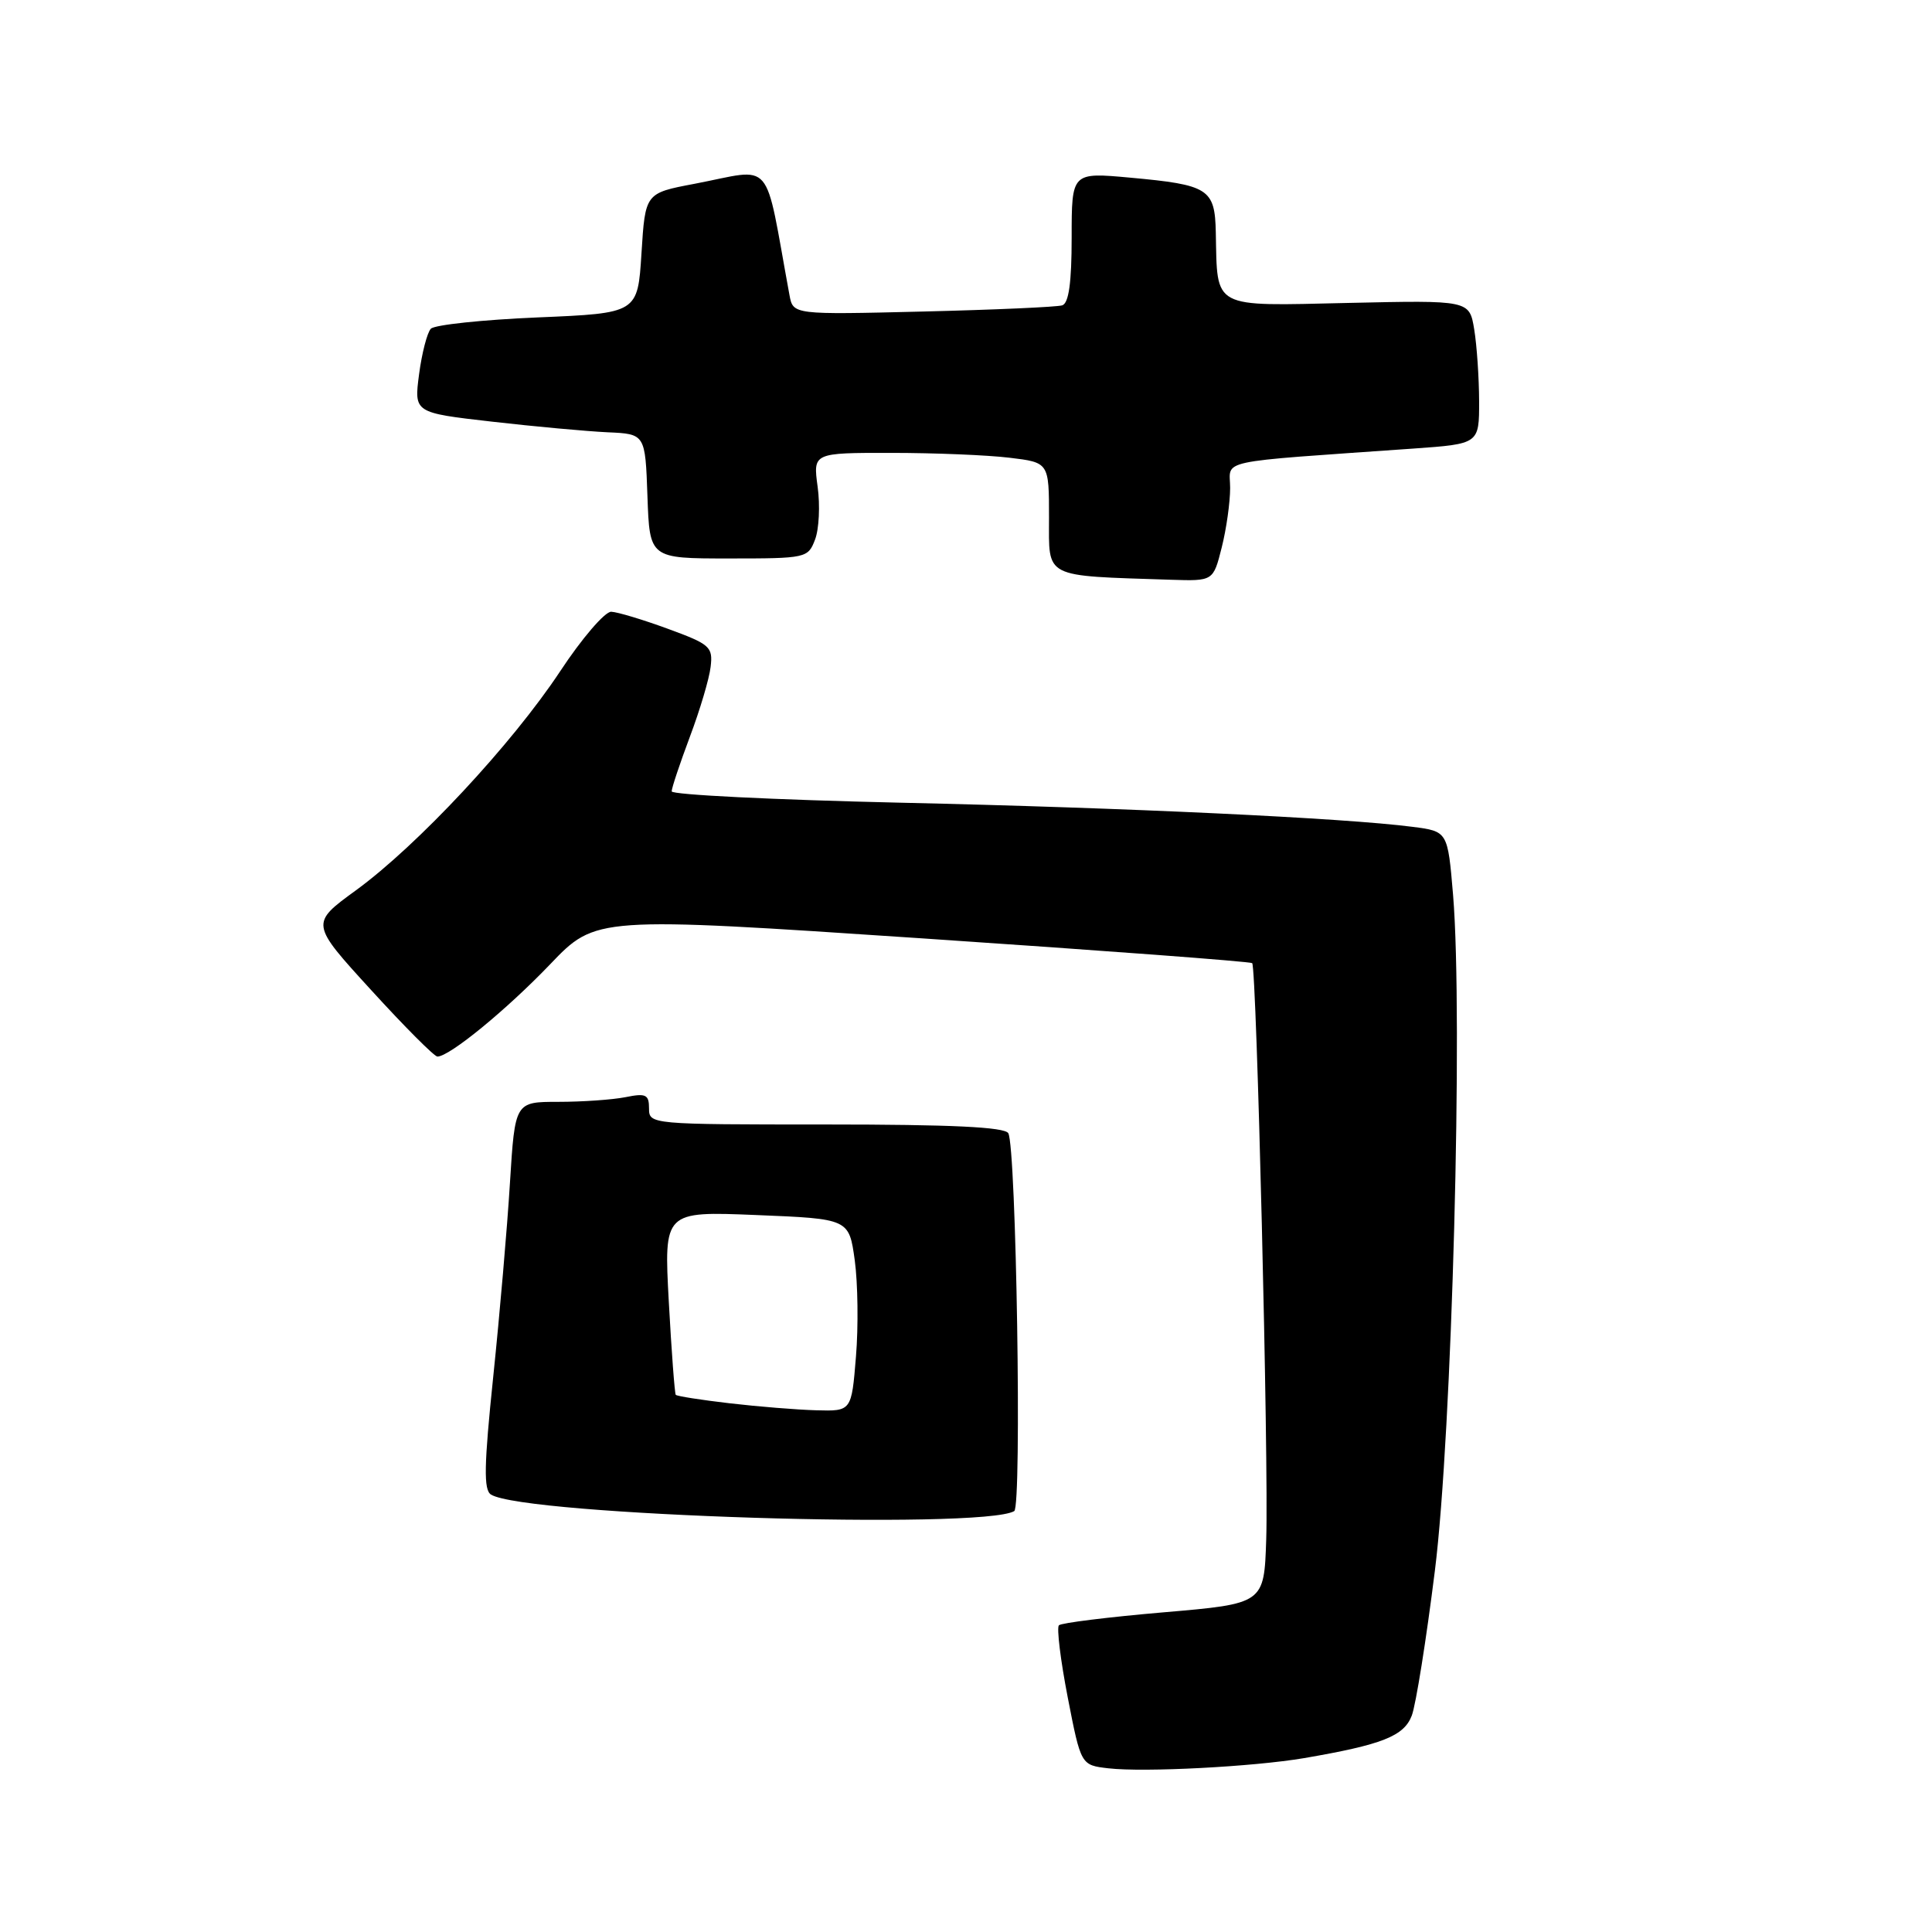 <?xml version="1.0" encoding="UTF-8" standalone="no"?>
<!DOCTYPE svg PUBLIC "-//W3C//DTD SVG 1.1//EN" "http://www.w3.org/Graphics/SVG/1.1/DTD/svg11.dtd" >
<svg xmlns="http://www.w3.org/2000/svg" xmlns:xlink="http://www.w3.org/1999/xlink" version="1.1" viewBox="0 0 256 256">
 <g >
 <path fill="currentColor"
d=" M 172.80 232.96 C 183.16 231.18 186.03 230.05 187.07 227.32 C 187.61 225.90 188.99 217.26 190.13 208.12 C 192.40 190.05 193.88 134.76 192.54 118.59 C 191.83 110.16 191.83 110.16 187.17 109.56 C 178.18 108.39 149.24 107.03 119.25 106.36 C 102.61 105.98 89.00 105.31 89.00 104.86 C 89.00 104.41 90.09 101.16 91.41 97.63 C 92.74 94.10 93.98 89.94 94.16 88.37 C 94.48 85.71 94.10 85.37 88.50 83.32 C 85.20 82.11 81.82 81.09 80.99 81.06 C 80.16 81.03 77.10 84.58 74.21 88.97 C 67.81 98.63 55.33 112.02 47.15 117.98 C 41.12 122.37 41.12 122.37 49.17 131.18 C 53.59 136.03 57.55 140.00 57.96 140.00 C 59.56 140.00 67.12 133.80 72.89 127.78 C 78.95 121.44 78.95 121.44 122.22 124.34 C 146.03 125.94 165.69 127.41 165.92 127.62 C 166.51 128.16 168.12 193.88 167.78 204.00 C 167.50 212.50 167.50 212.50 154.19 213.64 C 146.87 214.27 140.63 215.04 140.31 215.36 C 140.00 215.67 140.52 219.97 141.48 224.91 C 143.23 233.89 143.23 233.89 146.86 234.31 C 151.62 234.86 166.09 234.10 172.80 232.96 Z  M 134.39 200.23 C 135.42 199.63 134.66 151.88 133.60 150.15 C 133.09 149.34 126.07 149.00 109.44 149.00 C 86.21 149.00 86.00 148.98 86.00 146.88 C 86.00 145.03 85.59 144.83 82.88 145.38 C 81.16 145.72 77.16 146.00 73.99 146.00 C 68.24 146.00 68.24 146.00 67.57 156.75 C 67.21 162.66 66.21 174.20 65.36 182.38 C 64.13 194.22 64.07 197.42 65.06 198.04 C 69.54 200.81 130.10 202.72 134.39 200.23 Z  M 161.88 72.56 C 162.50 70.11 163.00 66.56 163.00 64.66 C 163.00 60.80 160.57 61.32 187.25 59.44 C 196.00 58.82 196.00 58.82 195.99 53.16 C 195.98 50.05 195.69 45.76 195.34 43.64 C 194.70 39.78 194.70 39.78 178.65 40.14 C 160.41 40.55 161.32 41.03 161.10 30.79 C 160.98 25.01 160.16 24.49 149.75 23.54 C 142.00 22.83 142.00 22.83 142.00 31.45 C 142.00 37.46 141.62 40.18 140.75 40.46 C 140.06 40.68 131.76 41.05 122.30 41.28 C 105.09 41.70 105.09 41.70 104.61 39.10 C 101.19 20.54 102.71 22.32 92.00 24.36 C 85.50 25.59 85.50 25.59 85.00 33.55 C 84.50 41.50 84.50 41.50 71.24 42.06 C 63.95 42.37 57.58 43.04 57.09 43.56 C 56.60 44.08 55.90 46.79 55.53 49.59 C 54.86 54.69 54.86 54.69 65.18 55.87 C 70.85 56.52 77.75 57.15 80.50 57.28 C 85.50 57.50 85.50 57.50 85.79 65.75 C 86.08 74.00 86.08 74.00 96.57 74.00 C 106.84 74.00 107.07 73.95 108.00 71.49 C 108.53 70.11 108.68 66.96 108.34 64.49 C 107.73 60.00 107.73 60.00 118.11 60.01 C 123.83 60.01 130.86 60.30 133.75 60.65 C 139.00 61.28 139.00 61.28 139.00 68.59 C 139.00 76.71 138.11 76.26 155.13 76.82 C 160.76 77.00 160.76 77.00 161.88 72.56 Z  M 96.66 185.94 C 92.89 185.50 89.69 185.00 89.54 184.82 C 89.40 184.65 88.98 179.10 88.62 172.50 C 87.97 160.50 87.97 160.50 100.23 161.00 C 112.50 161.50 112.50 161.50 113.26 167.00 C 113.67 170.03 113.75 175.76 113.42 179.75 C 112.83 187.00 112.83 187.00 108.16 186.87 C 105.60 186.80 100.42 186.38 96.66 185.94 Z "/>
</g>
</svg>
